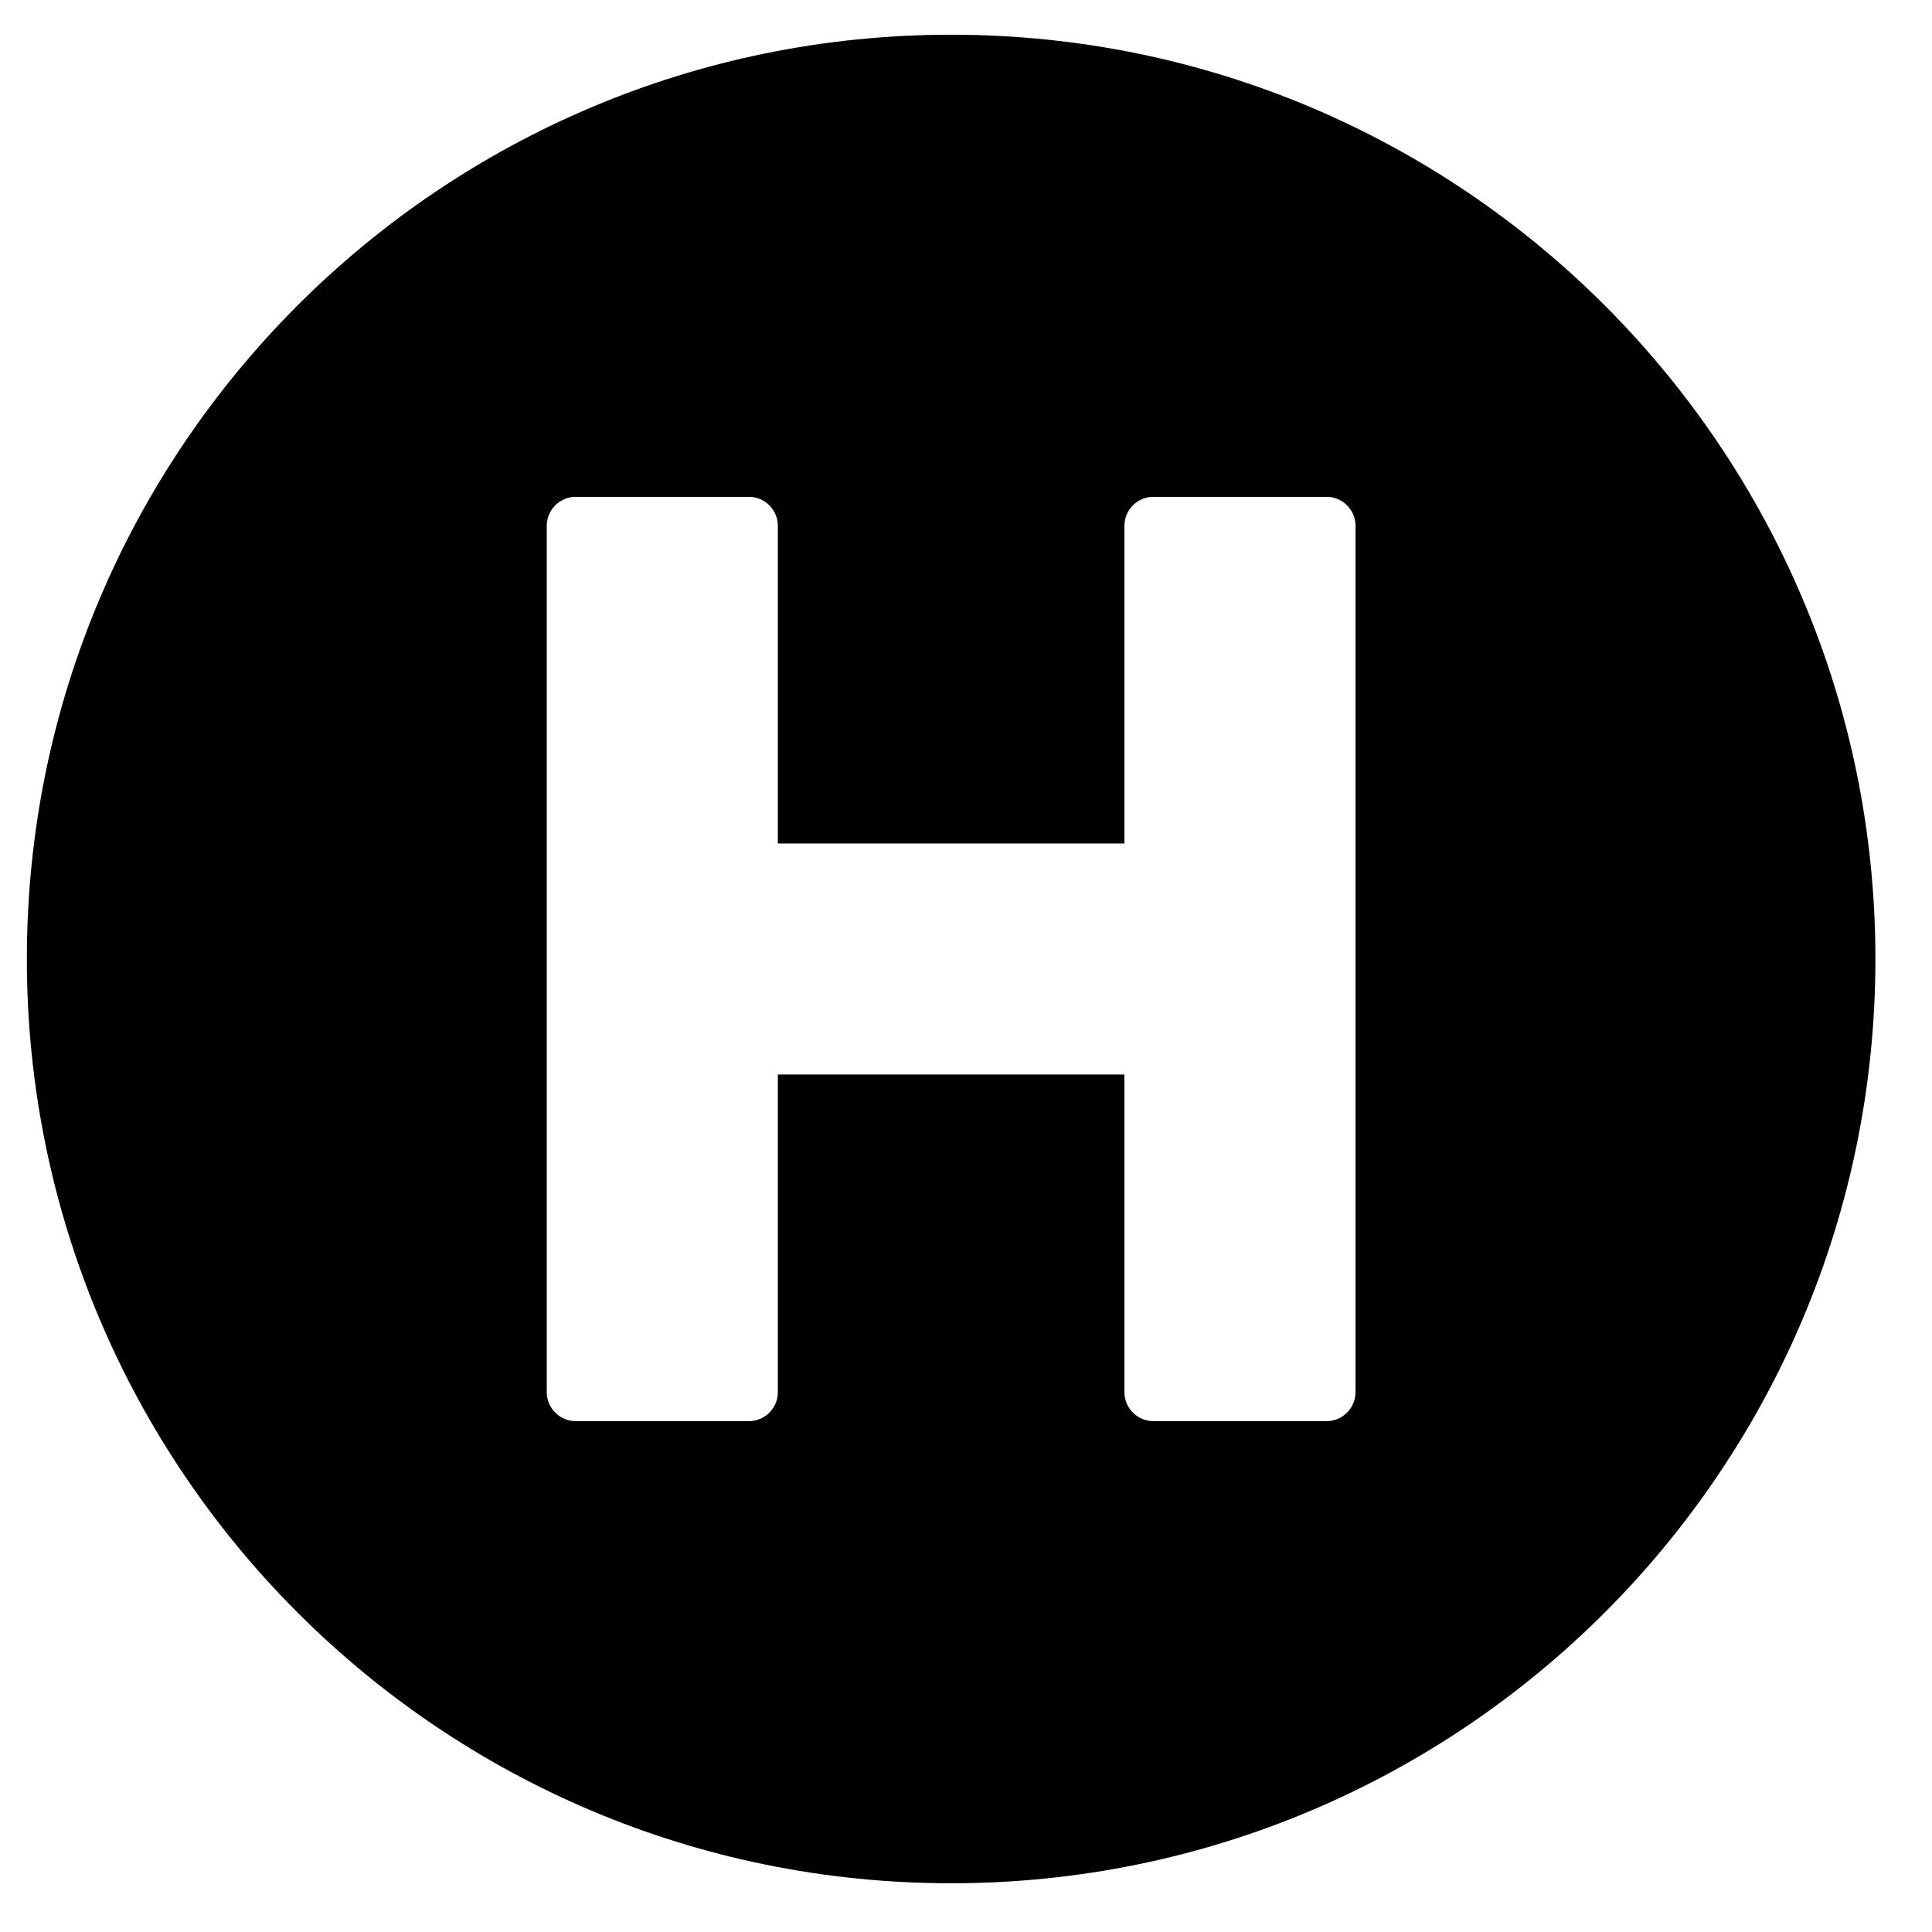 <svg width="31" height="31" viewBox="0 0 31 31" fill="none" xmlns="http://www.w3.org/2000/svg">
<g clip-path="url(#clip0_201_5037)">
<path d="M15.262 0.557C7.07 0.557 0.431 7.196 0.431 15.387C0.431 23.579 7.07 30.218 15.262 30.218C23.453 30.218 30.092 23.579 30.092 15.387C30.092 7.196 23.453 0.557 15.262 0.557ZM21.75 22.339C21.75 22.594 21.541 22.803 21.287 22.803H18.506C18.251 22.803 18.042 22.594 18.042 22.339V17.241H12.481V22.339C12.481 22.594 12.272 22.803 12.017 22.803H9.237C8.982 22.803 8.773 22.594 8.773 22.339V8.436C8.773 8.181 8.982 7.972 9.237 7.972H12.017C12.272 7.972 12.481 8.181 12.481 8.436V13.534H18.042V8.436C18.042 8.181 18.251 7.972 18.506 7.972H21.287C21.541 7.972 21.75 8.181 21.75 8.436V22.339Z" fill="black"/>
</g>
<defs>
<clipPath id="clip0_201_5037">
<rect width="29.661" height="29.661" fill="white" transform="translate(0.431 0.557)"/>
</clipPath>
</defs>
</svg>
